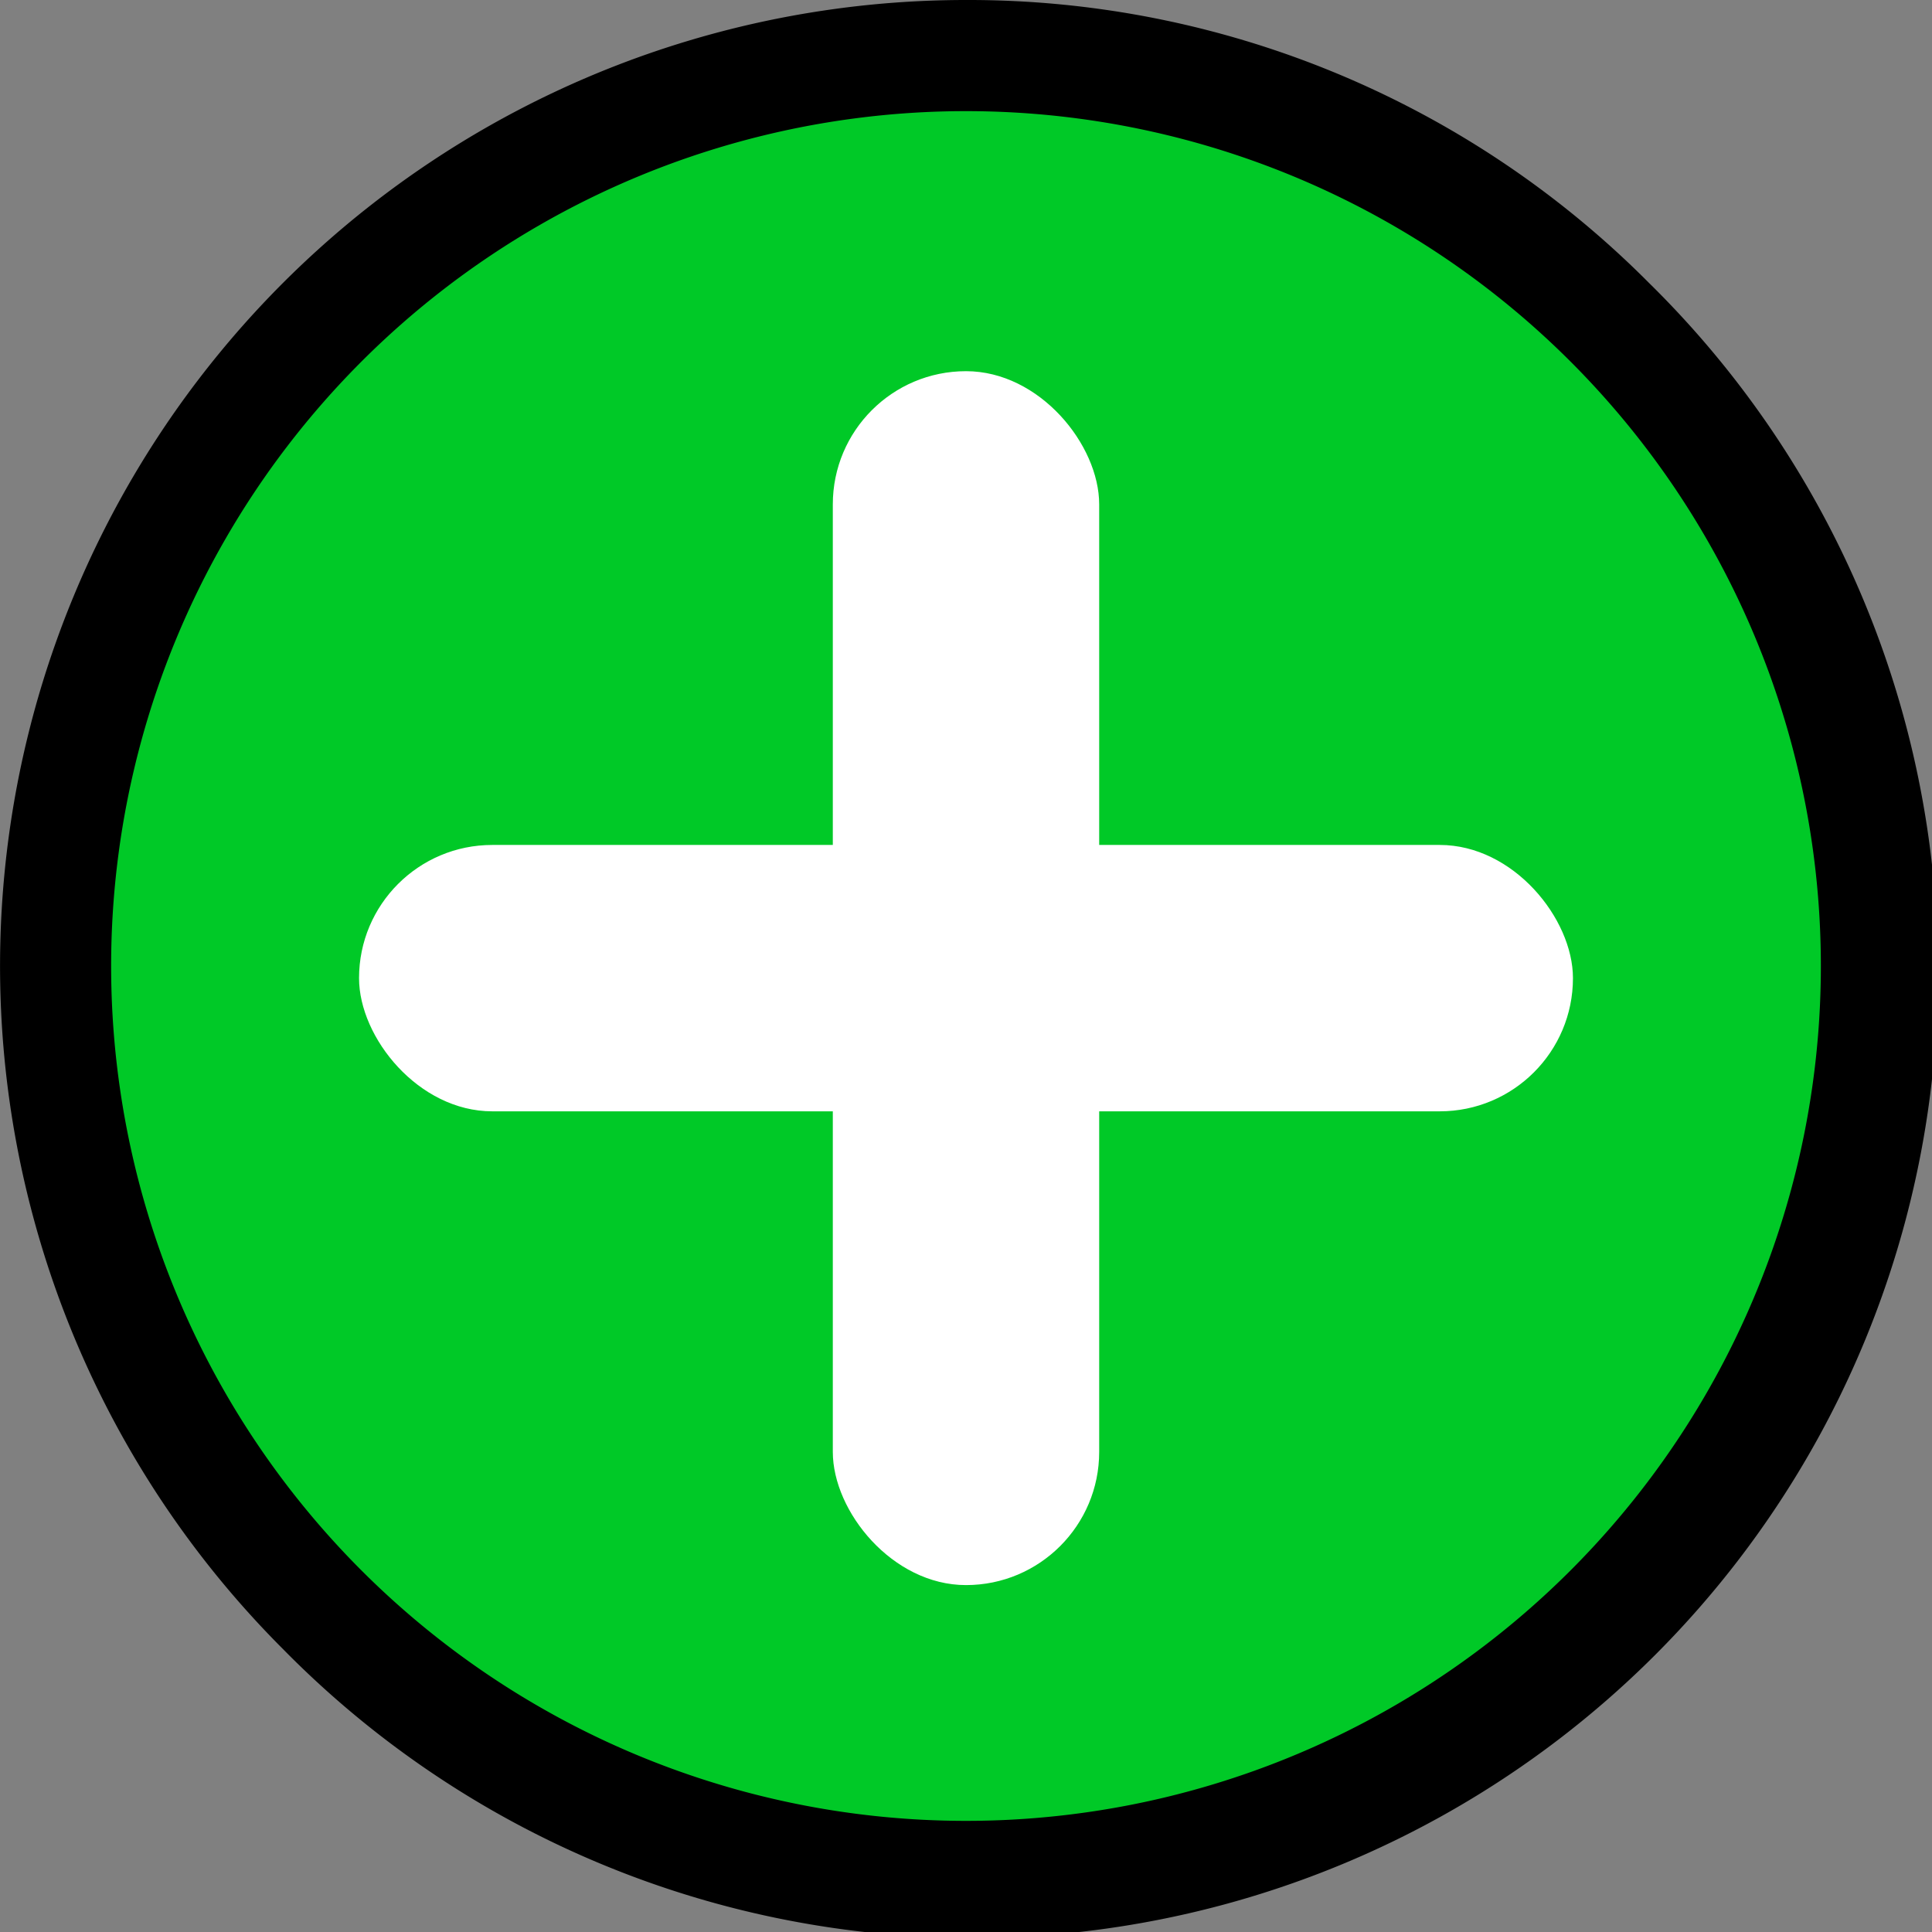 <svg xmlns="http://www.w3.org/2000/svg" viewBox="0 0 226 226"><rect x="0" y="0" width="226" height="226" fill="#808080" stroke="none"/><defs><style>.cls-1{fill:#00c927;}.cls-2{fill:#fff;}</style></defs><g id="Ebene_2" data-name="Ebene 2"><g id="Ebene_1-2" data-name="Ebene 1"><circle class="cls-1" cx="113" cy="113" r="106.5"/><path d="M113,13A100,100,0,1,1,13,113,100,100,0,0,1,113,13m0-13A113,113,0,0,0,33.1,192.9,113,113,0,1,0,192.9,33.1,112.23,112.23,0,0,0,113,0Z"/><rect class="cls-2" x="42" y="98.84" width="142" height="31.16" rx="15.58"/><rect class="cls-2" x="97.42" y="43.42" width="31.16" height="142" rx="15.58"/></g></g></svg>